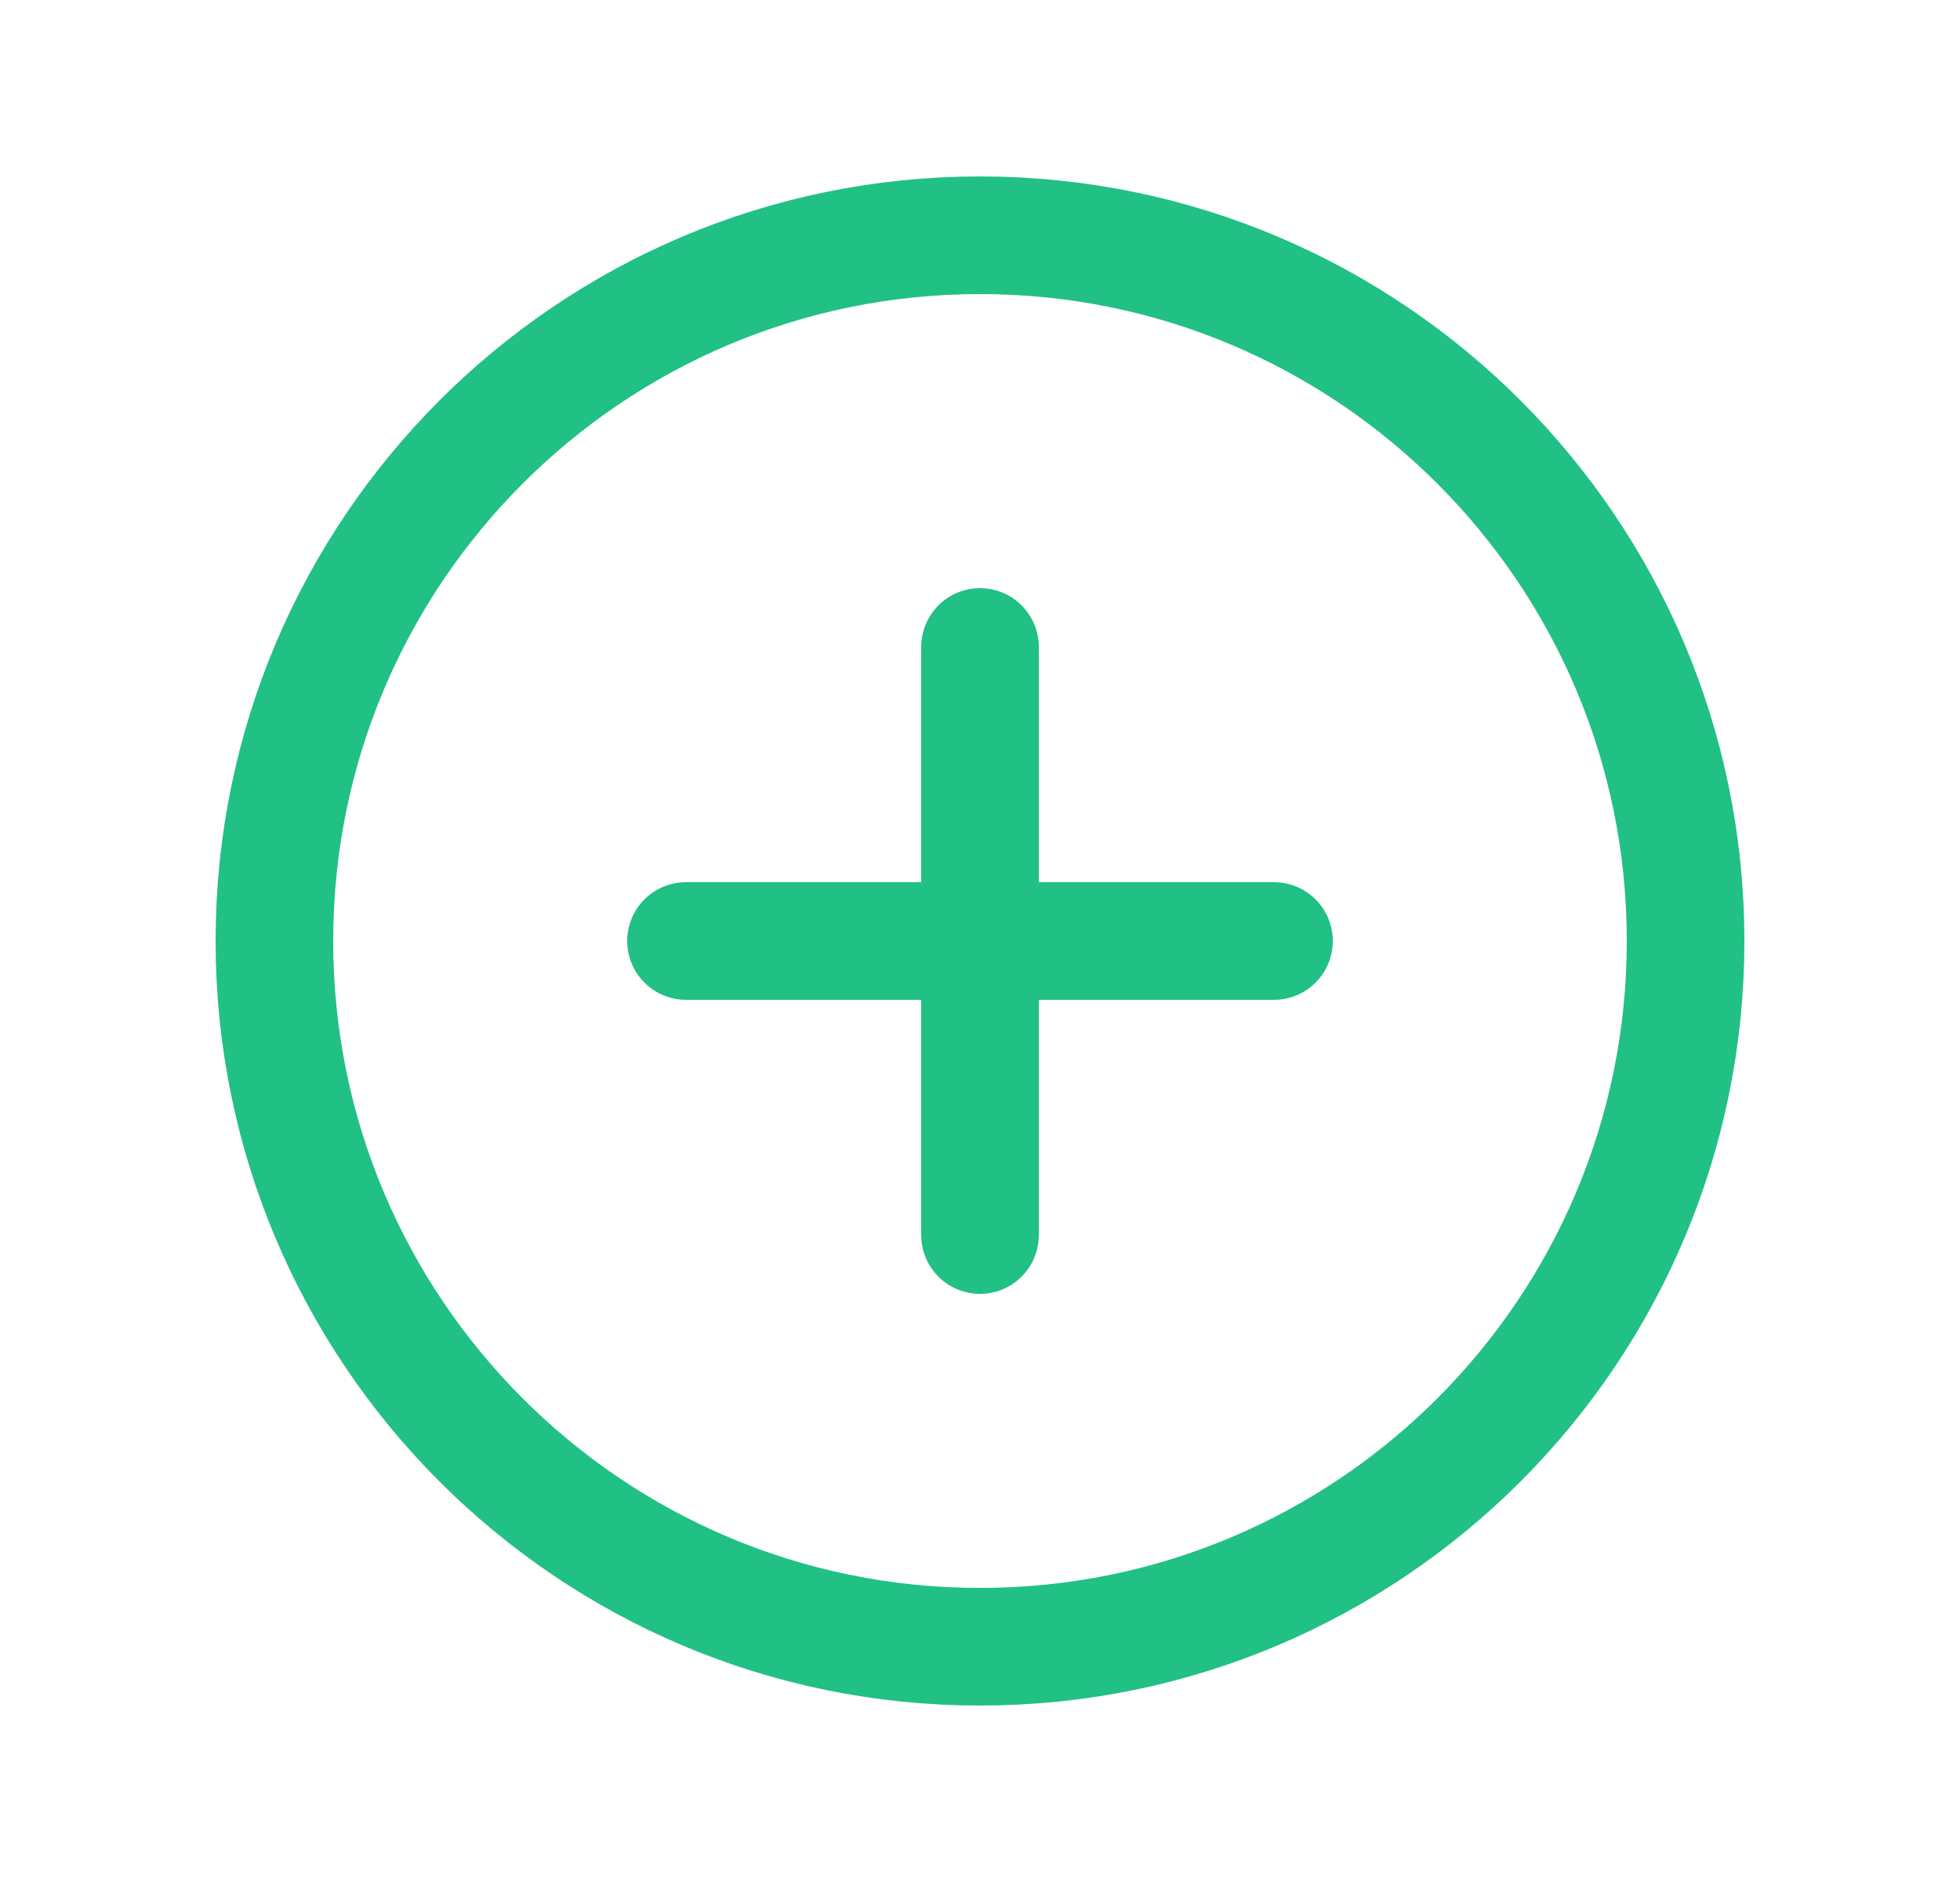 <svg width="25" height="24" viewBox="0 0 25 24" fill="none" xmlns="http://www.w3.org/2000/svg">
<path d="M21.5 12C21.5 7.031 17.469 3 12.5 3C7.531 3 3.5 7.031 3.5 12C3.5 16.969 7.531 21 12.5 21C17.469 21 21.5 16.969 21.5 12Z" stroke="#21C085" stroke-width="1.5" stroke-miterlimit="10"/>
<path d="M16.25 12H8.75M12.5 8.25V15.75V8.25Z" stroke="#21C085" stroke-width="1.5" stroke-linecap="round" stroke-linejoin="round"/>
</svg>